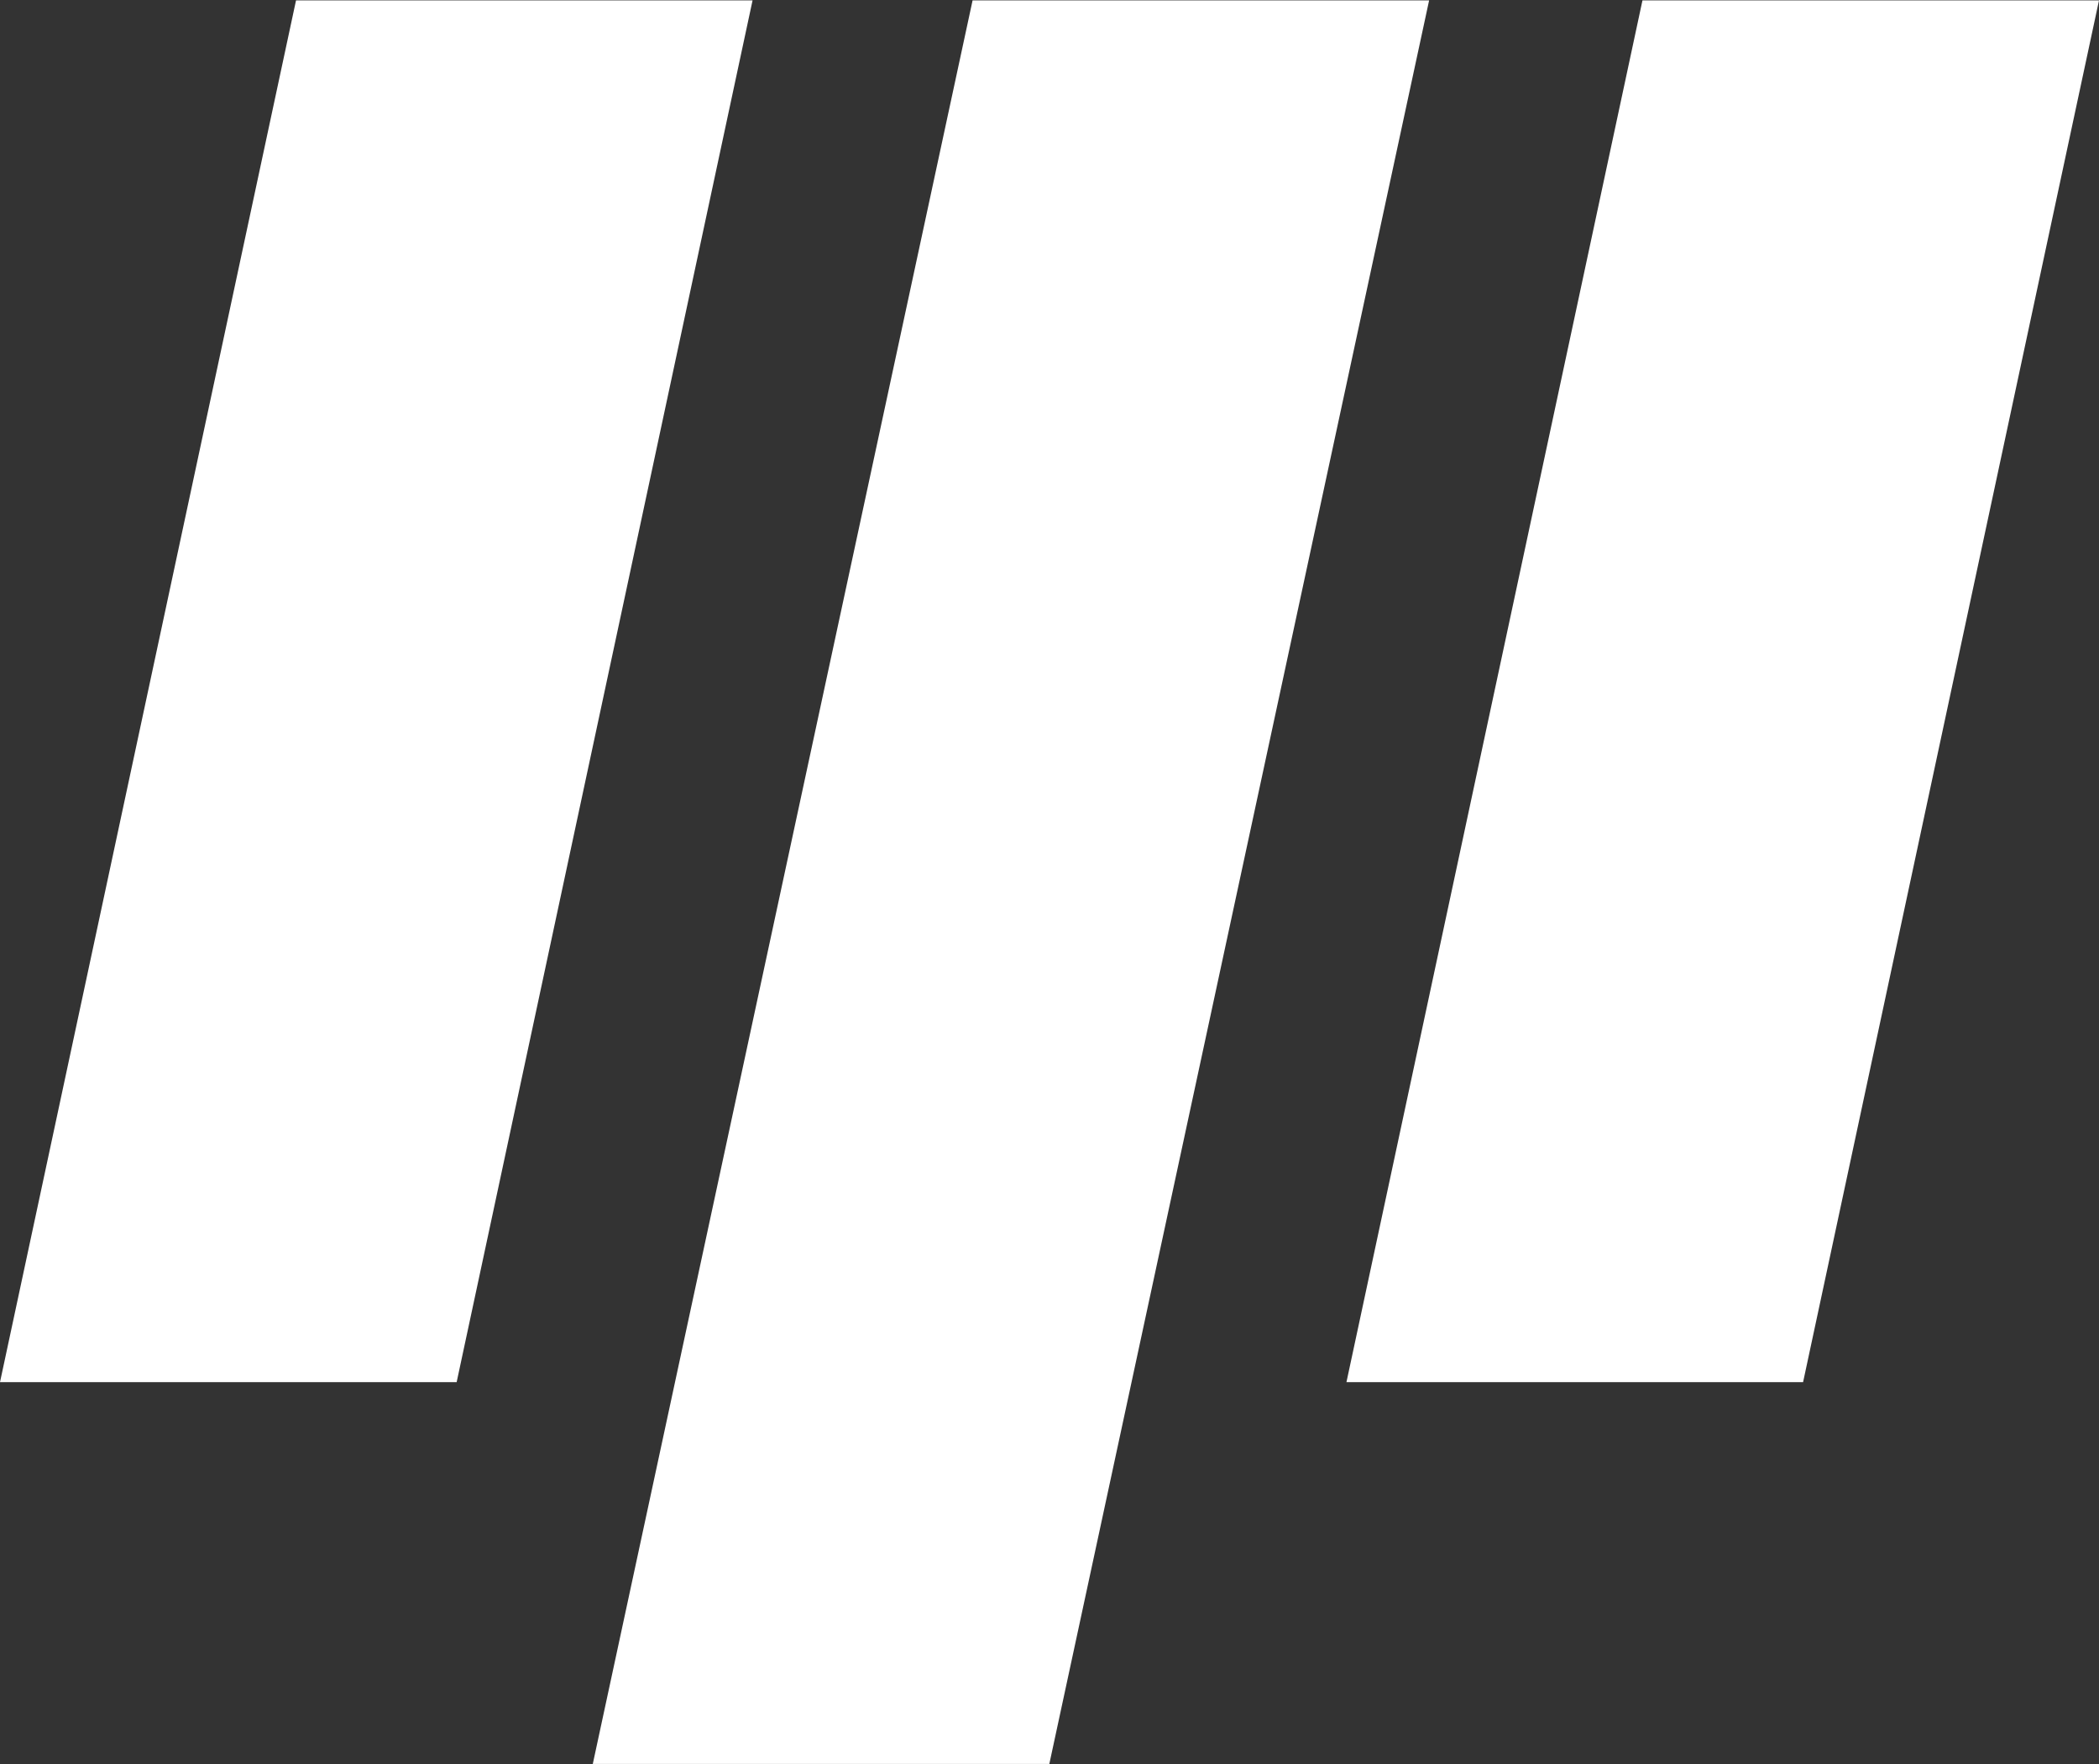 <svg width="489" height="411" viewBox="0 0 489 411" fill="none" xmlns="http://www.w3.org/2000/svg">
<rect x="0" y="0" width="489" height="411" fill="#333333" stroke="none"/>
<path d="M226.581 0.091H332.939L244.459 410.943H138.101L226.581 0.091Z" fill="white"/>
<path d="M382.642 0.091H489L420.061 322.002H313.679L382.642 0.091Z" fill="white"/>
<path d="M68.964 0.091H175.322L106.384 322.002H0L68.964 0.091Z" fill="white"/>
</svg>
